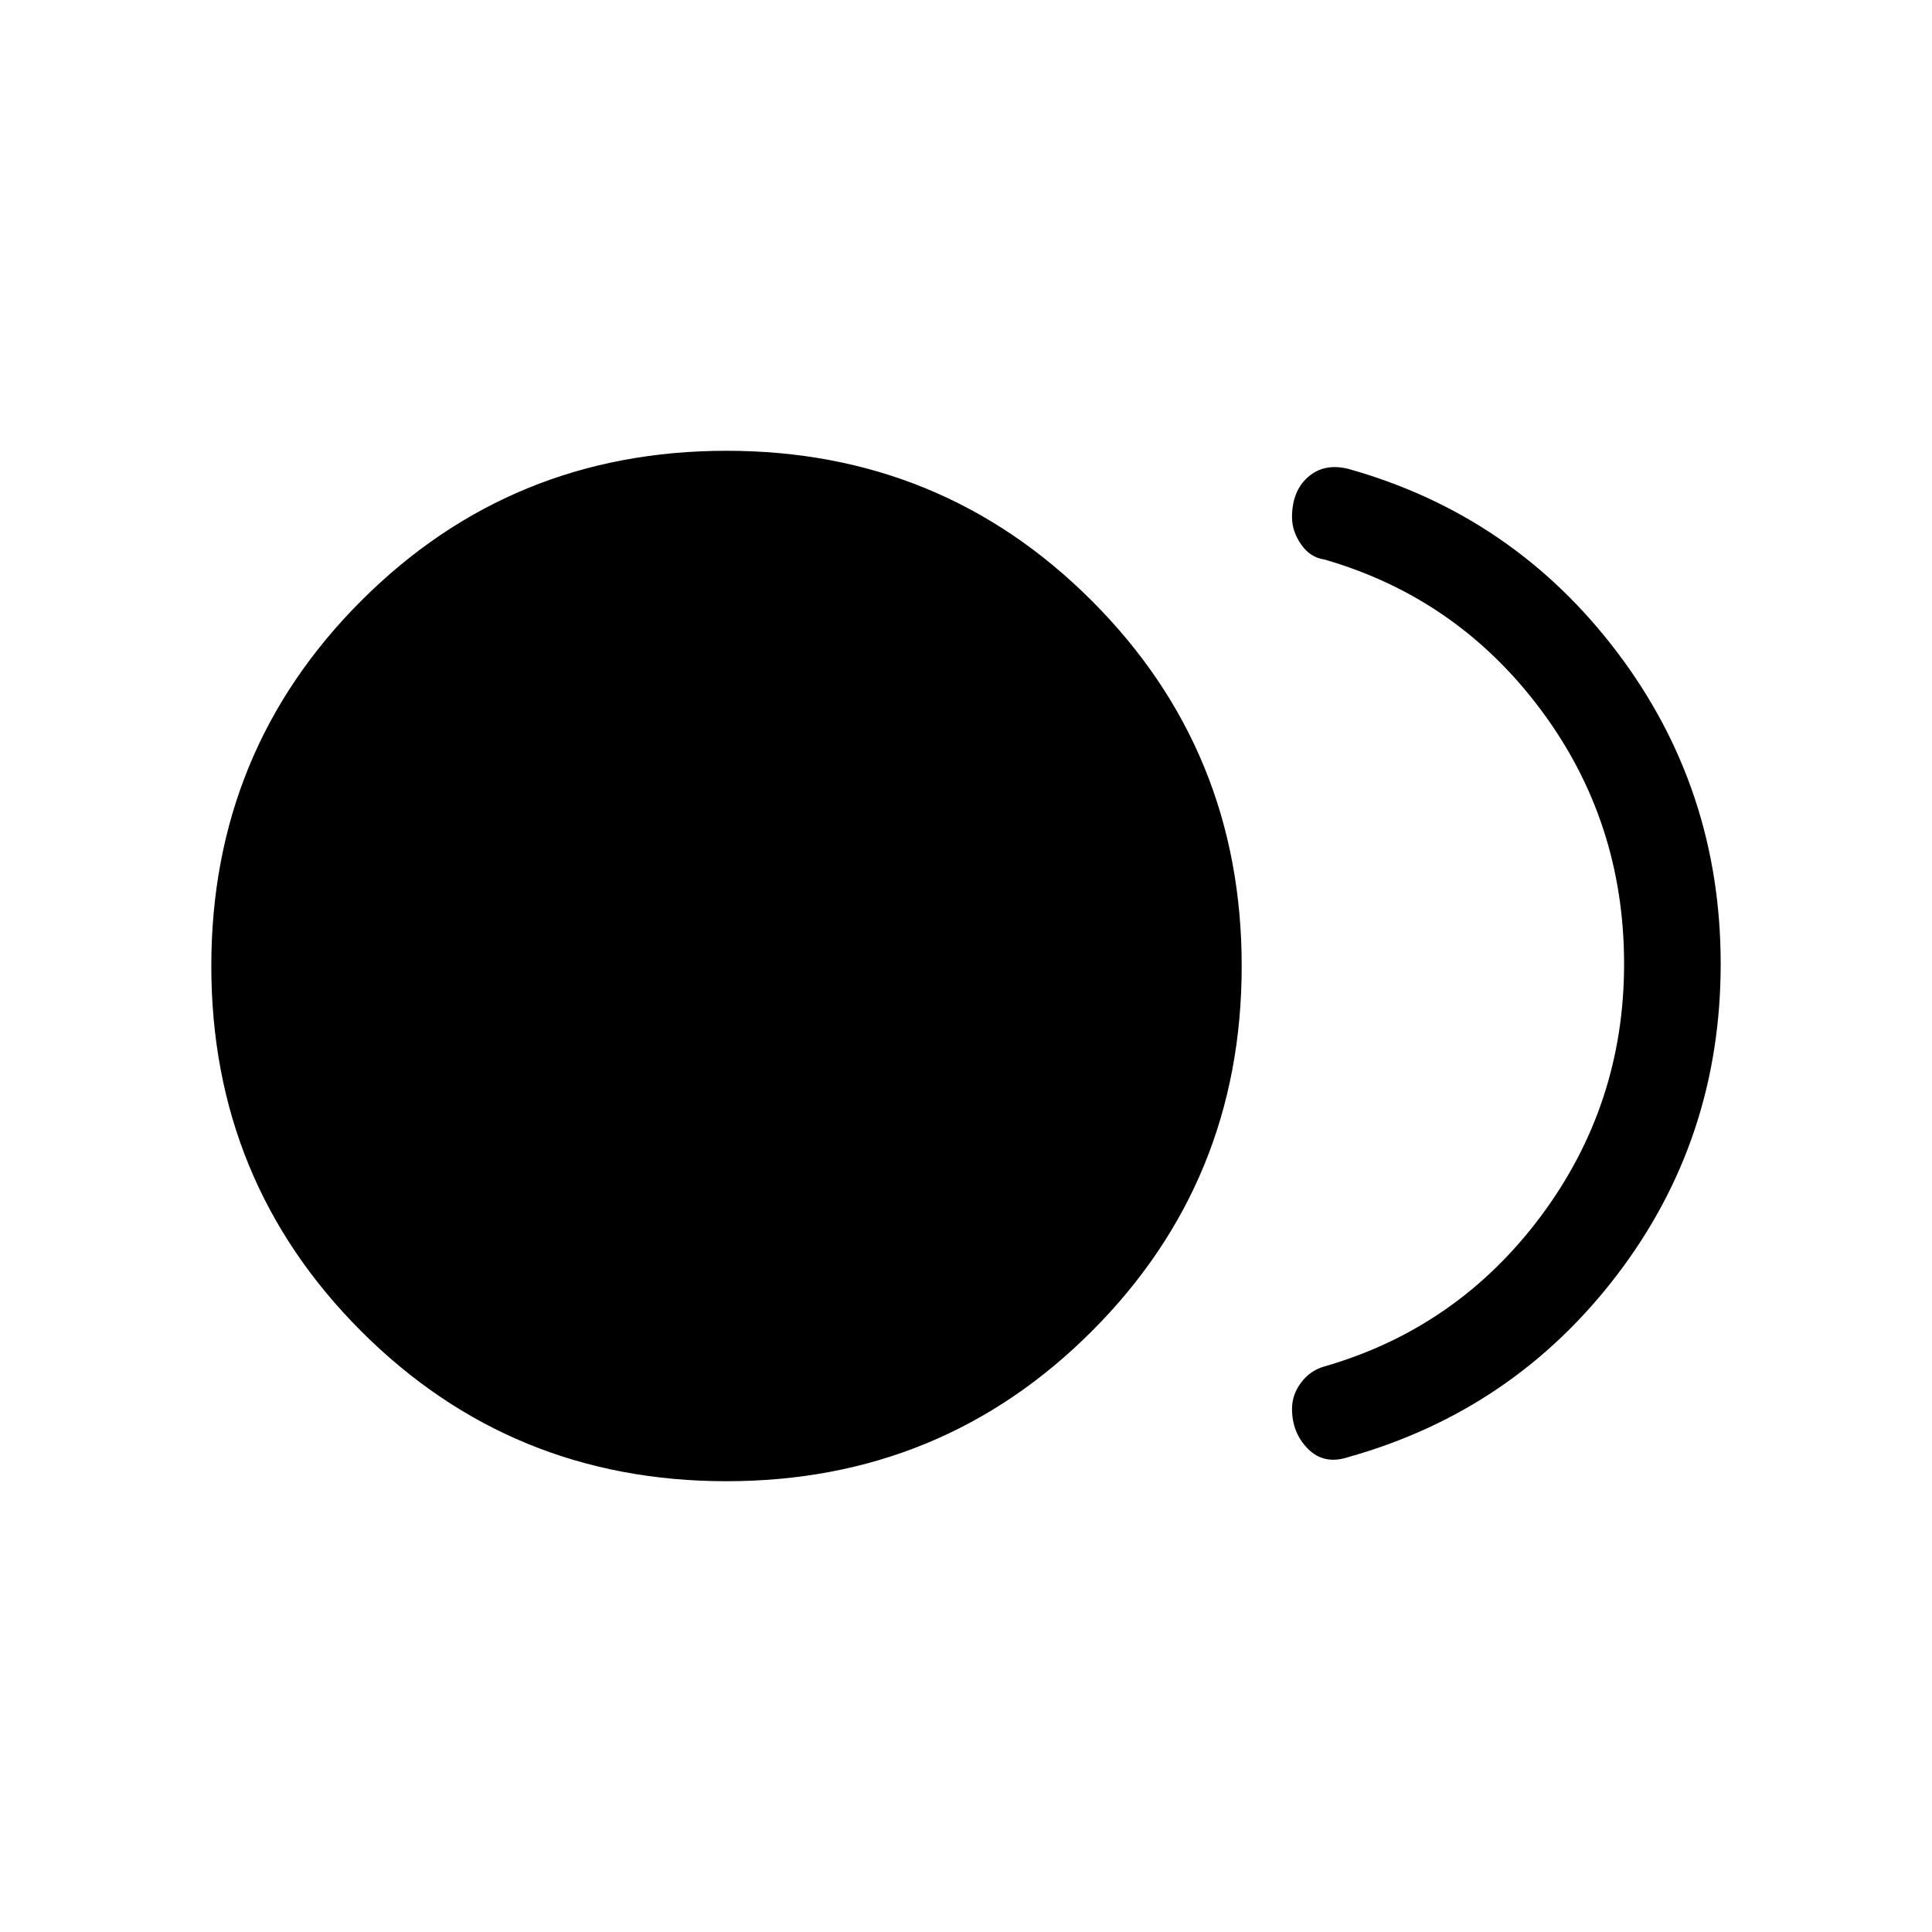 <svg xmlns="http://www.w3.org/2000/svg" height="40" width="40"><path d="M15.042 30.667q-4.459 0-7.563-3.105Q4.375 24.458 4.375 20t3.104-7.562q3.104-3.105 7.563-3.105 4.458 0 7.562 3.105 3.104 3.104 3.104 7.562t-3.104 7.562q-3.104 3.105-7.562 3.105Zm11.708-1.5q0-.292.188-.542.187-.25.479-.333 2.75-.792 4.479-3.104 1.729-2.313 1.729-5.23 0-2.958-1.729-5.27-1.729-2.313-4.479-3.105-.292-.041-.479-.312-.188-.271-.188-.563 0-.541.333-.833.334-.292.834-.167 3.416.959 5.562 3.792 2.146 2.833 2.146 6.458t-2.146 6.438q-2.146 2.812-5.562 3.771-.5.166-.834-.167-.333-.333-.333-.833Z"/></svg>